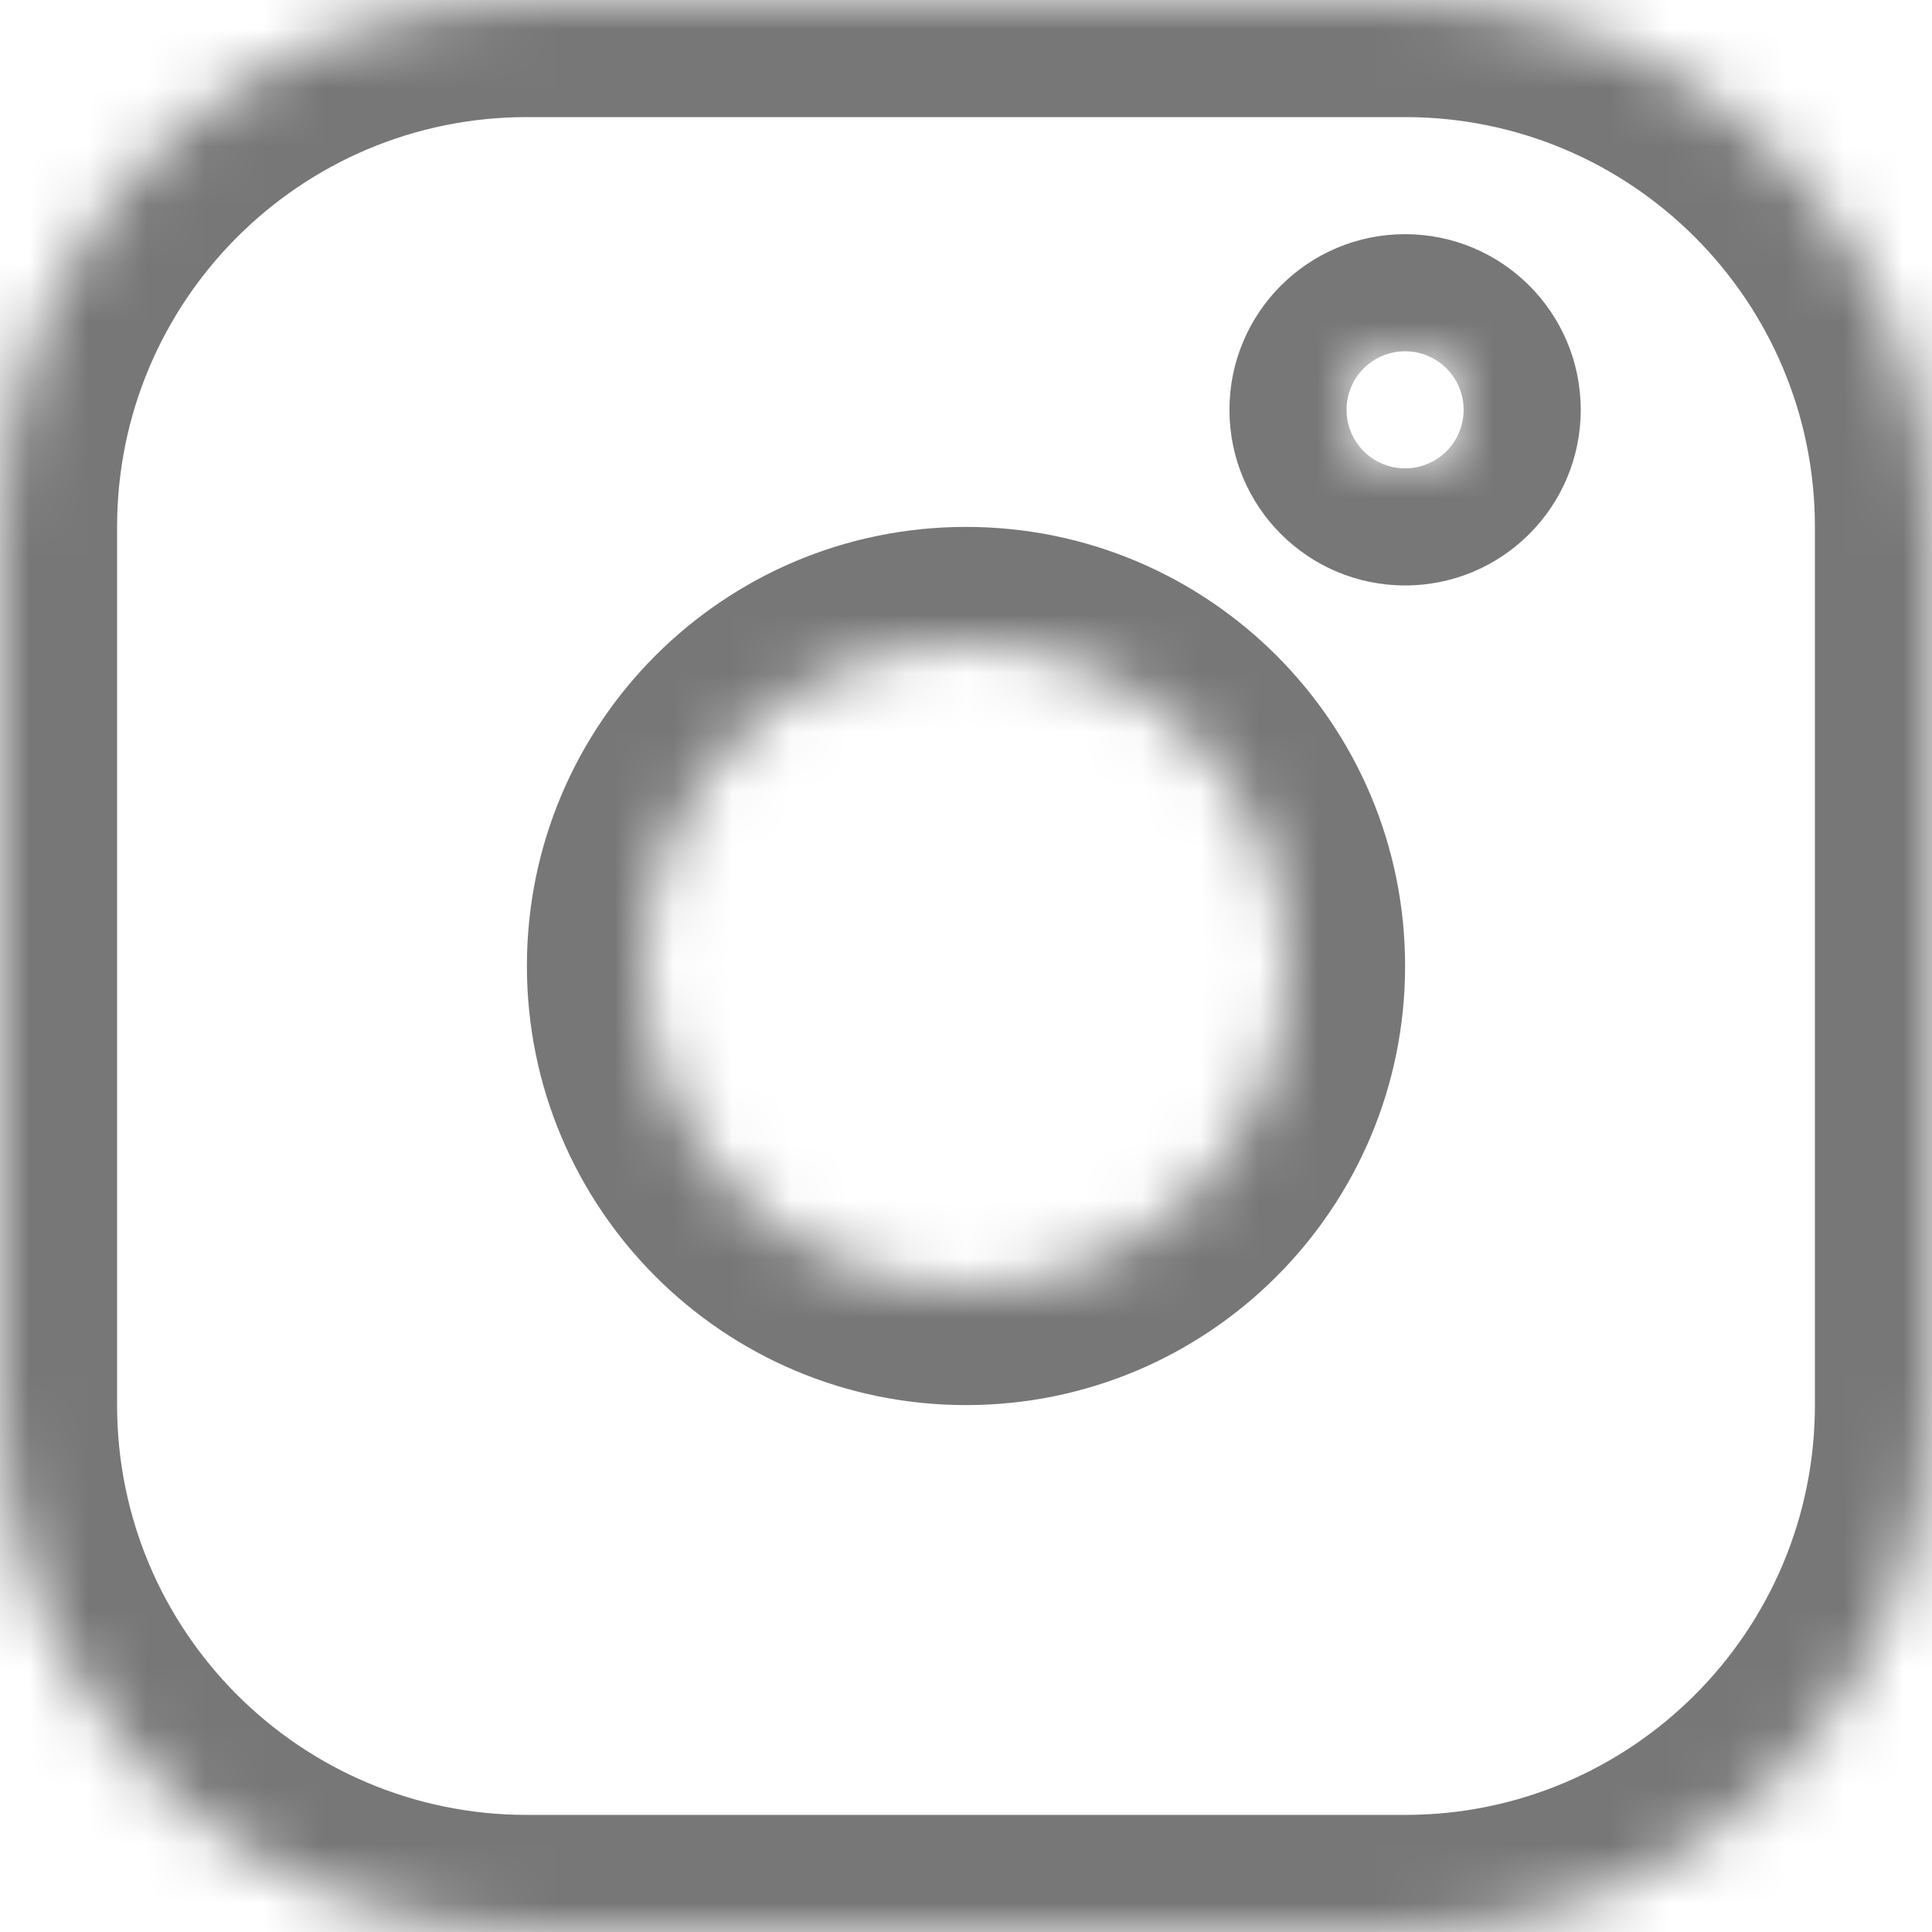 <svg width="33" height="33" viewBox="0 0 33 33" fill="none" xmlns="http://www.w3.org/2000/svg">
<mask id="path-1-inside-1" fill="white">
<path fill-rule="evenodd" clip-rule="evenodd" d="M0 9C0 4.029 4.029 0 9 0H24C28.971 0 33 4.029 33 9V24C33 28.971 28.971 33 24 33H9C4.029 33 0 28.971 0 24V9ZM11 16.5C11 13.462 13.462 11 16.5 11C19.538 11 22 13.462 22 16.5C22 19.538 19.538 22 16.5 22C13.462 22 11 19.538 11 16.5ZM24 6C23.448 6 23 6.448 23 7C23 7.552 23.448 8 24 8C24.552 8 25 7.552 25 7C25 6.448 24.552 6 24 6Z"/>
</mask>
<path d="M9 -2C2.925 -2 -2 2.925 -2 9H2C2 5.134 5.134 2 9 2V-2ZM24 -2H9V2H24V-2ZM35 9C35 2.925 30.075 -2 24 -2V2C27.866 2 31 5.134 31 9H35ZM35 24V9H31V24H35ZM24 35C30.075 35 35 30.075 35 24H31C31 27.866 27.866 31 24 31V35ZM9 35H24V31H9V35ZM-2 24C-2 30.075 2.925 35 9 35V31C5.134 31 2 27.866 2 24H-2ZM-2 9V24H2V9H-2ZM16.5 9C12.358 9 9 12.358 9 16.5H13C13 14.567 14.567 13 16.5 13V9ZM24 16.5C24 12.358 20.642 9 16.5 9V13C18.433 13 20 14.567 20 16.5H24ZM16.5 24C20.642 24 24 20.642 24 16.5H20C20 18.433 18.433 20 16.5 20V24ZM9 16.5C9 20.642 12.358 24 16.5 24V20C14.567 20 13 18.433 13 16.5H9ZM25 7C25 7.552 24.552 8 24 8V4C22.343 4 21 5.343 21 7H25ZM24 6C24.552 6 25 6.448 25 7H21C21 8.657 22.343 10 24 10V6ZM23 7C23 6.448 23.448 6 24 6V10C25.657 10 27 8.657 27 7H23ZM24 8C23.448 8 23 7.552 23 7H27C27 5.343 25.657 4 24 4V8Z" fill="#777777" mask="url(#path-1-inside-1)"/>
</svg>
